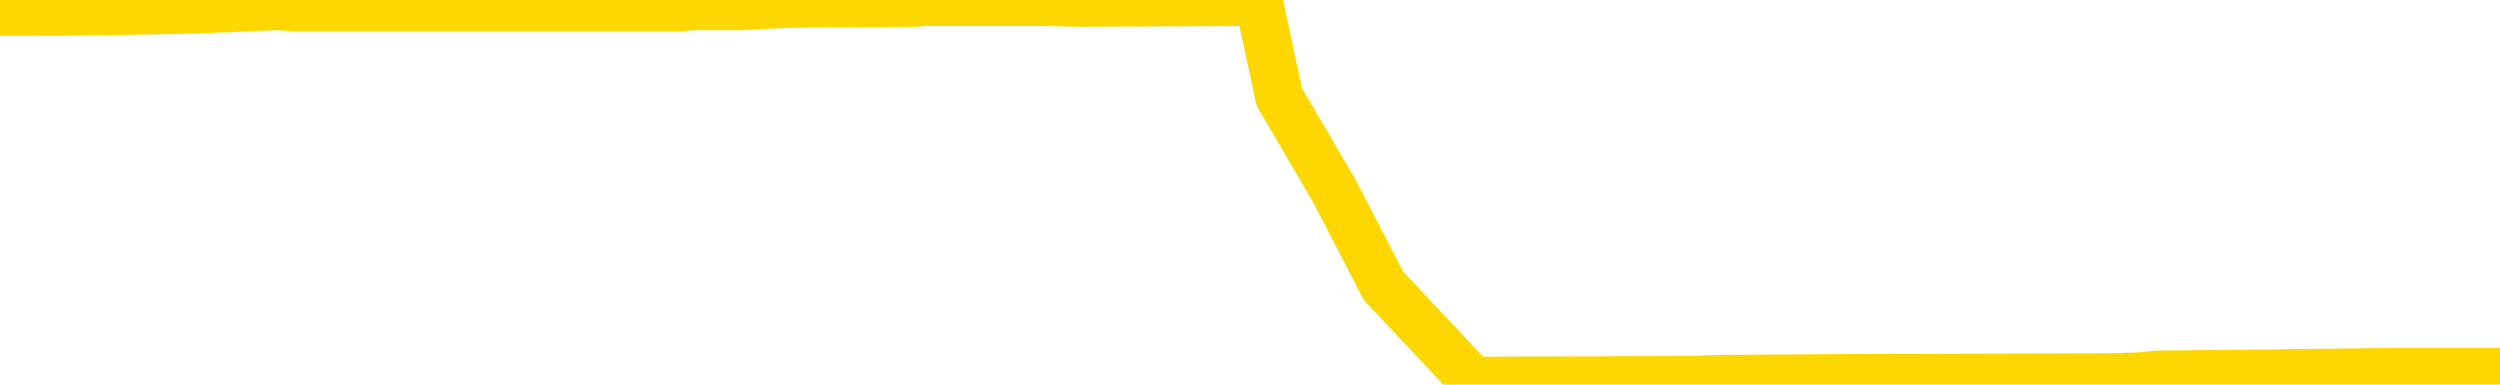 <svg xmlns="http://www.w3.org/2000/svg" version="1.1" viewBox="0 0 6500 1000">
	<path fill="none" stroke="gold" stroke-width="125" stroke-linecap="round" stroke-linejoin="round" d="M0 5778  L-769686 5778 L-769502 5776 L-769012 5771 L-768718 5769 L-768407 5764 L-768172 5762 L-768119 5757 L-768060 5752 L-767907 5750 L-767866 5745 L-767733 5743 L-767441 5741 L-766900 5741 L-766290 5738 L-766242 5738 L-765602 5736 L-765569 5736 L-765043 5736 L-764911 5734 L-764520 5729 L-764192 5724 L-764075 5720 L-763864 5715 L-763147 5715 L-762577 5713 L-762470 5713 L-762295 5710 L-762074 5706 L-761672 5703 L-761647 5699 L-760719 5694 L-760631 5689 L-760549 5685 L-760479 5680 L-760182 5678 L-760029 5673 L-758139 5675 L-758039 5675 L-757776 5675 L-757483 5678 L-757341 5673 L-757092 5673 L-757057 5671 L-756898 5668 L-756435 5664 L-756182 5661 L-755970 5657 L-755718 5654 L-755369 5652 L-754442 5647 L-754348 5643 L-753938 5640 L-752767 5636 L-751578 5633 L-751485 5629 L-751458 5624 L-751192 5619 L-750893 5615 L-750764 5610 L-750727 5606 L-749912 5606 L-749528 5608 L-748468 5610 L-748406 5610 L-748141 5657 L-747670 5701 L-747478 5745 L-747214 5790 L-746877 5787 L-746742 5785 L-746286 5783 L-745543 5780 L-745525 5778 L-745360 5773 L-745292 5773 L-744776 5771 L-743747 5771 L-743551 5769 L-743062 5766 L-742700 5764 L-742292 5764 L-741906 5766 L-740203 5766 L-740105 5766 L-740033 5766 L-739971 5766 L-739787 5764 L-739451 5764 L-738810 5762 L-738733 5759 L-738672 5759 L-738485 5757 L-738406 5757 L-738228 5755 L-738209 5752 L-737979 5752 L-737591 5750 L-736703 5750 L-736663 5748 L-736575 5745 L-736548 5741 L-735540 5738 L-735390 5734 L-735366 5731 L-735233 5729 L-735193 5727 L-733935 5724 L-733877 5724 L-733337 5722 L-733285 5722 L-733238 5722 L-732843 5720 L-732703 5717 L-732504 5715 L-732357 5715 L-732192 5715 L-731916 5717 L-731557 5717 L-731004 5715 L-730359 5713 L-730101 5708 L-729947 5706 L-729546 5703 L-729506 5701 L-729385 5699 L-729324 5701 L-729310 5701 L-729216 5701 L-728923 5699 L-728771 5689 L-728441 5685 L-728363 5680 L-728287 5678 L-728061 5671 L-727994 5666 L-727766 5661 L-727714 5657 L-727549 5654 L-726543 5652 L-726360 5650 L-725809 5647 L-725416 5643 L-725019 5640 L-724169 5636 L-724090 5633 L-723511 5631 L-723070 5631 L-722829 5629 L-722672 5629 L-722271 5624 L-722250 5624 L-721805 5622 L-721400 5619 L-721264 5615 L-721089 5610 L-720953 5606 L-720702 5601 L-719702 5599 L-719620 5596 L-719485 5594 L-719446 5592 L-718556 5589 L-718341 5587 L-717897 5585 L-717780 5582 L-717723 5580 L-717047 5580 L-716947 5578 L-716918 5578 L-715576 5575 L-715170 5573 L-715131 5571 L-714202 5568 L-714104 5566 L-713971 5564 L-713567 5561 L-713541 5559 L-713448 5557 L-713232 5554 L-712821 5550 L-711667 5545 L-711375 5540 L-711347 5536 L-710739 5533 L-710488 5529 L-710469 5526 L-709539 5524 L-709488 5519 L-709366 5517 L-709348 5512 L-709192 5510 L-709017 5505 L-708880 5503 L-708824 5501 L-708716 5498 L-708631 5496 L-708398 5494 L-708323 5491 L-708014 5489 L-707896 5487 L-707726 5484 L-707635 5482 L-707533 5482 L-707509 5480 L-707432 5480 L-707334 5475 L-706968 5473 L-706863 5470 L-706359 5468 L-705908 5466 L-705869 5463 L-705845 5461 L-705805 5459 L-705676 5456 L-705575 5454 L-705133 5452 L-704851 5449 L-704259 5447 L-704128 5445 L-703854 5440 L-703702 5438 L-703548 5435 L-703463 5431 L-703385 5428 L-703199 5426 L-703149 5426 L-703121 5424 L-703042 5421 L-703019 5419 L-702735 5414 L-702131 5410 L-701136 5407 L-700838 5405 L-700104 5403 L-699860 5400 L-699770 5398 L-699192 5396 L-698494 5393 L-697742 5391 L-697423 5389 L-697040 5384 L-696963 5382 L-696329 5380 L-696143 5377 L-696056 5377 L-695926 5377 L-695613 5375 L-695564 5373 L-695422 5370 L-695400 5368 L-694433 5366 L-693887 5363 L-693409 5363 L-693348 5363 L-693024 5363 L-693003 5361 L-692940 5361 L-692730 5359 L-692653 5356 L-692599 5354 L-692576 5352 L-692537 5349 L-692521 5347 L-691764 5345 L-691747 5342 L-690948 5340 L-690796 5338 L-689890 5335 L-689384 5333 L-689155 5328 L-689113 5328 L-688998 5326 L-688822 5324 L-688067 5326 L-687933 5324 L-687769 5321 L-687451 5319 L-687274 5314 L-686252 5310 L-686229 5305 L-685978 5303 L-685765 5298 L-685131 5296 L-684893 5291 L-684860 5286 L-684682 5282 L-684602 5277 L-684512 5275 L-684448 5270 L-684008 5265 L-683984 5263 L-683443 5261 L-683187 5258 L-682693 5256 L-681815 5254 L-681779 5251 L-681726 5249 L-681685 5247 L-681568 5244 L-681291 5242 L-681084 5237 L-680887 5233 L-680864 5228 L-680813 5223 L-680774 5221 L-680696 5219 L-680099 5214 L-680038 5212 L-679935 5209 L-679781 5207 L-679149 5205 L-678468 5202 L-678165 5198 L-677819 5195 L-677621 5193 L-677573 5188 L-677252 5186 L-676625 5184 L-676478 5181 L-676442 5179 L-676384 5177 L-676307 5172 L-676066 5172 L-675978 5170 L-675884 5168 L-675590 5165 L-675456 5163 L-675396 5161 L-675359 5156 L-675086 5156 L-674080 5154 L-673905 5151 L-673854 5151 L-673561 5149 L-673369 5144 L-673036 5142 L-672529 5140 L-671967 5135 L-671952 5130 L-671936 5128 L-671835 5123 L-671721 5119 L-671682 5114 L-671644 5112 L-671578 5112 L-671550 5109 L-671411 5112 L-671119 5112 L-671068 5112 L-670963 5112 L-670699 5109 L-670234 5107 L-670089 5107 L-670035 5102 L-669978 5100 L-669787 5098 L-669421 5095 L-669207 5095 L-669012 5095 L-668954 5095 L-668895 5091 L-668741 5088 L-668472 5086 L-668042 5098 L-668027 5098 L-667950 5095 L-667885 5093 L-667756 5077 L-667732 5074 L-667448 5072 L-667401 5070 L-667346 5067 L-666884 5065 L-666845 5065 L-666804 5063 L-666614 5060 L-666133 5058 L-665646 5056 L-665630 5053 L-665592 5051 L-665335 5049 L-665258 5044 L-665028 5042 L-665012 5037 L-664718 5032 L-664275 5030 L-663828 5028 L-663324 5025 L-663170 5023 L-662883 5021 L-662843 5016 L-662512 5014 L-662290 5011 L-661773 5007 L-661698 5004 L-661450 5000 L-661255 4995 L-661195 4993 L-660419 4990 L-660345 4990 L-660114 4988 L-660098 4988 L-660036 4986 L-659840 4983 L-659376 4983 L-659353 4981 L-659223 4981 L-657922 4981 L-657906 4981 L-657829 4979 L-657735 4979 L-657518 4979 L-657365 4976 L-657187 4979 L-657133 4981 L-656846 4983 L-656806 4983 L-656437 4983 L-655997 4983 L-655814 4983 L-655493 4981 L-655197 4981 L-654751 4976 L-654680 4974 L-654217 4969 L-653780 4967 L-653597 4965 L-652143 4960 L-652012 4958 L-651554 4953 L-651328 4951 L-650942 4946 L-650425 4942 L-649471 4937 L-648677 4932 L-648003 4930 L-647577 4925 L-647266 4923 L-647036 4916 L-646353 4909 L-646339 4902 L-646130 4893 L-646108 4890 L-645933 4886 L-644983 4883 L-644715 4879 L-643900 4876 L-643589 4872 L-643552 4869 L-643495 4865 L-642878 4862 L-642240 4858 L-640614 4855 L-639940 4853 L-639298 4853 L-639220 4853 L-639164 4853 L-639128 4853 L-639100 4851 L-638988 4846 L-638970 4844 L-638947 4841 L-638794 4839 L-638740 4834 L-638662 4832 L-638543 4830 L-638446 4827 L-638328 4825 L-638059 4820 L-637789 4818 L-637771 4813 L-637572 4811 L-637425 4806 L-637198 4804 L-637064 4802 L-636755 4799 L-636695 4797 L-636342 4792 L-635993 4790 L-635892 4788 L-635828 4783 L-635768 4781 L-635384 4776 L-635003 4774 L-634899 4771 L-634638 4769 L-634367 4764 L-634208 4762 L-634176 4760 L-634114 4757 L-633972 4755 L-633788 4753 L-633744 4750 L-633456 4750 L-633440 4748 L-633206 4748 L-633146 4746 L-633107 4746 L-632528 4743 L-632394 4741 L-632371 4732 L-632352 4716 L-632335 4697 L-632318 4678 L-632295 4660 L-632278 4646 L-632257 4629 L-632240 4613 L-632217 4604 L-632200 4594 L-632179 4587 L-632162 4583 L-632113 4576 L-632041 4569 L-632006 4557 L-631982 4548 L-631947 4538 L-631905 4529 L-631868 4524 L-631852 4515 L-631828 4508 L-631791 4504 L-631774 4497 L-631751 4492 L-631734 4487 L-631715 4483 L-631699 4478 L-631670 4471 L-631644 4464 L-631598 4462 L-631582 4457 L-631540 4455 L-631492 4450 L-631421 4445 L-631406 4441 L-631390 4436 L-631328 4434 L-631289 4431 L-631249 4429 L-631083 4427 L-631018 4424 L-631002 4422 L-630958 4417 L-630900 4415 L-630687 4413 L-630653 4410 L-630611 4408 L-630533 4406 L-629996 4403 L-629917 4401 L-629813 4396 L-629725 4394 L-629548 4392 L-629198 4389 L-629042 4387 L-628604 4385 L-628447 4382 L-628318 4380 L-627614 4375 L-627413 4373 L-626452 4368 L-625970 4366 L-625870 4366 L-625778 4364 L-625533 4361 L-625460 4359 L-625017 4354 L-624921 4352 L-624906 4350 L-624890 4347 L-624865 4345 L-624399 4343 L-624182 4340 L-624043 4338 L-623749 4336 L-623660 4333 L-623619 4331 L-623589 4329 L-623417 4326 L-623358 4324 L-623282 4322 L-623201 4319 L-623131 4319 L-622822 4317 L-622737 4315 L-622523 4312 L-622488 4310 L-621805 4308 L-621706 4305 L-621501 4303 L-621454 4301 L-621176 4298 L-621114 4296 L-621097 4291 L-621019 4289 L-620710 4285 L-620686 4282 L-620632 4278 L-620609 4275 L-620487 4273 L-620351 4268 L-620107 4266 L-619981 4266 L-619334 4264 L-619319 4264 L-619294 4264 L-619113 4259 L-619037 4257 L-618946 4254 L-618518 4252 L-618102 4250 L-617709 4245 L-617630 4243 L-617611 4240 L-617248 4238 L-617012 4236 L-616783 4233 L-616470 4231 L-616392 4229 L-616312 4224 L-616134 4219 L-616118 4217 L-615852 4212 L-615772 4210 L-615542 4208 L-615316 4205 L-615001 4205 L-614825 4203 L-614464 4203 L-614072 4201 L-614003 4196 L-613939 4194 L-613799 4189 L-613747 4187 L-613646 4182 L-613144 4180 L-612946 4177 L-612700 4175 L-612514 4173 L-612215 4170 L-612139 4168 L-611972 4163 L-611088 4161 L-611059 4156 L-610937 4152 L-610358 4149 L-610280 4147 L-609567 4147 L-609255 4147 L-609042 4147 L-609025 4147 L-608638 4147 L-608113 4142 L-607667 4140 L-607337 4138 L-607185 4135 L-606859 4135 L-606680 4133 L-606599 4133 L-606393 4128 L-606217 4126 L-605288 4124 L-604399 4121 L-604360 4119 L-604132 4119 L-603753 4117 L-602965 4114 L-602731 4112 L-602655 4110 L-602297 4107 L-601726 4103 L-601459 4100 L-601072 4098 L-600968 4098 L-600798 4098 L-600180 4098 L-599969 4098 L-599661 4098 L-599608 4096 L-599480 4093 L-599427 4091 L-599308 4089 L-598972 4084 L-598013 4082 L-597881 4077 L-597679 4075 L-597048 4072 L-596737 4070 L-596323 4068 L-596296 4066 L-596150 4063 L-595730 4061 L-594397 4061 L-594351 4059 L-594222 4054 L-594205 4052 L-593627 4047 L-593422 4045 L-593392 4042 L-593351 4040 L-593294 4038 L-593256 4035 L-593178 4033 L-593035 4031 L-592581 4028 L-592462 4026 L-592177 4024 L-591805 4021 L-591708 4019 L-591382 4017 L-591027 4014 L-590857 4012 L-590810 4010 L-590701 4007 L-590612 4005 L-590584 4003 L-590508 3998 L-590204 3996 L-590170 3991 L-590099 3989 L-589731 3986 L-589395 3984 L-589314 3984 L-589095 3982 L-588923 3979 L-588896 3977 L-588398 3975 L-587849 3970 L-586969 3968 L-586870 3963 L-586793 3961 L-586519 3958 L-586272 3954 L-586198 3951 L-586136 3947 L-586017 3944 L-585975 3942 L-585865 3940 L-585788 3935 L-585087 3933 L-584842 3930 L-584802 3928 L-584646 3926 L-584046 3926 L-583820 3926 L-583727 3926 L-583252 3926 L-582655 3921 L-582135 3919 L-582114 3916 L-581969 3914 L-581649 3914 L-581107 3914 L-580875 3914 L-580704 3914 L-580218 3912 L-579990 3909 L-579905 3907 L-579559 3905 L-579233 3905 L-578710 3902 L-578383 3900 L-577782 3898 L-577585 3893 L-577533 3891 L-577492 3888 L-577211 3886 L-576527 3881 L-576216 3879 L-576192 3874 L-576000 3872 L-575778 3870 L-575692 3867 L-575028 3863 L-575004 3860 L-574782 3856 L-574452 3853 L-574100 3849 L-573895 3847 L-573662 3842 L-573405 3840 L-573215 3835 L-573168 3833 L-572941 3830 L-572906 3828 L-572750 3826 L-572535 3823 L-572362 3821 L-572271 3819 L-571994 3816 L-571750 3814 L-571434 3812 L-571008 3812 L-570971 3812 L-570487 3812 L-570254 3812 L-570042 3809 L-569816 3807 L-569266 3807 L-569019 3805 L-568185 3805 L-568129 3802 L-568108 3800 L-567950 3798 L-567488 3795 L-567448 3793 L-567108 3788 L-566974 3786 L-566752 3784 L-566179 3781 L-565707 3779 L-565513 3777 L-565320 3774 L-565130 3772 L-565029 3770 L-564661 3767 L-564614 3765 L-564533 3763 L-563239 3760 L-563191 3758 L-562923 3758 L-562777 3758 L-562227 3758 L-562110 3756 L-562028 3753 L-561669 3751 L-561445 3749 L-561164 3746 L-560835 3742 L-560327 3739 L-560214 3737 L-560136 3735 L-559971 3732 L-559677 3732 L-559208 3732 L-559012 3735 L-558961 3735 L-558311 3732 L-558189 3730 L-557735 3730 L-557700 3728 L-557231 3725 L-557121 3723 L-557104 3721 L-556888 3721 L-556707 3718 L-556176 3718 L-555146 3718 L-554947 3716 L-554488 3714 L-553540 3709 L-553441 3707 L-553087 3702 L-553027 3700 L-553012 3697 L-552977 3695 L-552608 3693 L-552488 3690 L-552245 3688 L-552082 3686 L-551894 3683 L-551774 3681 L-550703 3676 L-549845 3674 L-549633 3669 L-549535 3667 L-549361 3662 L-549028 3660 L-548956 3658 L-548899 3655 L-548723 3655 L-548334 3653 L-548099 3651 L-547988 3648 L-547871 3646 L-546890 3644 L-546864 3641 L-546270 3637 L-546237 3637 L-546089 3634 L-545804 3632 L-544893 3632 L-543947 3632 L-543793 3630 L-543691 3630 L-543559 3627 L-543416 3625 L-543390 3623 L-543276 3621 L-543057 3618 L-542376 3616 L-542247 3614 L-541943 3611 L-541703 3607 L-541371 3604 L-540732 3602 L-540390 3597 L-540328 3595 L-540172 3595 L-539251 3595 L-538780 3595 L-538737 3595 L-538724 3593 L-538683 3590 L-538660 3588 L-538634 3586 L-538490 3583 L-538067 3581 L-537732 3581 L-537541 3579 L-537112 3579 L-536924 3576 L-536535 3572 L-536001 3569 L-535628 3567 L-535607 3567 L-535357 3565 L-535239 3562 L-535163 3560 L-535027 3558 L-534988 3555 L-534908 3553 L-534513 3551 L-534018 3548 L-533906 3544 L-533733 3541 L-533424 3539 L-532977 3537 L-532654 3534 L-532511 3530 L-532084 3525 L-531931 3520 L-531876 3516 L-531062 3513 L-531042 3511 L-530670 3509 L-530614 3509 L-529484 3506 L-529417 3506 L-528858 3504 L-528664 3502 L-528527 3499 L-528294 3497 L-527947 3495 L-527912 3490 L-527877 3488 L-527809 3483 L-527460 3481 L-527288 3478 L-526803 3476 L-526786 3474 L-526461 3471 L-526304 3469 L-525163 3464 L-525138 3462 L-524946 3457 L-524753 3455 L-524503 3453 L-524486 3450 L-523465 3448 L-523168 3446 L-523092 3443 L-522956 3439 L-522780 3436 L-522204 3432 L-521988 3429 L-521924 3427 L-521794 3425 L-521757 3420 L-521233 3418 L-521096 4336 L-521081 4336 L-521058 4336 L-521038 4336 L-520811 3415 L-520035 3415 L-519994 3415 L-519626 3415 L-519547 3413 L-519495 3411 L-518822 3408 L-518080 3406 L-517655 3406 L-517207 3404 L-516146 3402 L-515834 3397 L-515424 3397 L-515352 3395 L-514828 3395 L-514733 3395 L-514715 3395 L-514270 3392 L-514085 3388 L-513305 3383 L-512632 3381 L-512220 3374 L-511988 3369 L-511848 3367 L-511766 3362 L-511746 3360 L-511670 3360 L-511542 3357 L-511225 3360 L-511000 3360 L-510675 3357 L-510613 3357 L-510243 3357 L-510210 3357 L-510002 3357 L-509334 3357 L-509257 3357 L-509099 3353 L-508988 3353 L-508662 3350 L-508507 3348 L-508166 3348 L-508109 3343 L-507770 3339 L-507567 3336 L-507514 3332 L-506138 3329 L-506008 3327 L-505574 3325 L-505254 3322 L-504426 3318 L-504303 3315 L-503572 3311 L-503416 3306 L-503376 3304 L-503322 3301 L-503299 3299 L-503185 3297 L-502888 3294 L-502598 3292 L-502544 3290 L-502423 3287 L-502393 3285 L-502293 3283 L-501850 3283 L-501698 3280 L-500862 3280 L-500320 3278 L-499986 3278 L-499970 3276 L-499894 3273 L-499778 3271 L-499584 3269 L-499319 3266 L-498485 3264 L-498388 3262 L-497867 3259 L-497825 3257 L-497726 3255 L-496898 3255 L-496763 3252 L-496424 3252 L-495870 3250 L-495490 3248 L-495327 3245 L-495017 3243 L-494205 3241 L-493899 3238 L-493630 3238 L-493309 3238 L-492988 3241 L-492712 3241 L-491884 3236 L-491789 3234 L-491696 3227 L-491592 3220 L-491205 3213 L-490725 3208 L-490708 3206 L-490590 3203 L-490222 3199 L-490127 3196 L-489293 3192 L-489216 3189 L-488916 3187 L-488826 3185 L-488419 3180 L-488308 3176 L-487609 3173 L-487136 3171 L-487076 3169 L-486857 3164 L-486583 3162 L-486470 3159 L-485443 3157 L-485056 3155 L-485036 3152 L-484703 3150 L-484459 3148 L-484025 3145 L-483915 3143 L-483798 3141 L-483346 3136 L-482756 3134 L-482419 3131 L-480526 3129 L-480413 3124 L-480201 3122 L-478883 3120 L-478776 2595 L-478710 2078 L-478674 1601 L-478612 1601 L-478113 2120 L-477437 2633 L-477416 3106 L-477145 3101 L-476177 3101 L-475488 3099 L-475326 3096 L-474785 3094 L-474695 3092 L-473676 3089 L-472728 3085 L-472363 3087 L-472260 3089 L-471671 3089 L-471612 3089 L-471512 3087 L-471071 3082 L-470964 3080 L-470522 3078 L-469522 3071 L-469266 3064 L-469163 3057 L-469033 3052 L-468666 3047 L-468085 3043 L-468055 3040 L-467739 3038 L-465756 3036 L-465640 3033 L-465573 3033 L-465214 3031 L-463595 3029 L-463418 3029 L-463273 3029 L-462451 3031 L-462398 3033 L-462344 3033 L-461910 3033 L-460929 3036 L-460855 3036 L-459771 3033 L-459558 3033 L-458841 3029 L-458453 3026 L-458234 3022 L-457915 3017 L-457421 3012 L-457293 3010 L-457064 3005 L-456832 3001 L-456773 2998 L-456483 2996 L-456211 2991 L-455181 2989 L-453516 2987 L-453097 2984 L-452960 2982 L-452804 2982 L-452498 2980 L-452270 2975 L-452112 2973 L-451953 2968 L-451783 2964 L-451736 2961 L-451683 2959 L-451661 2959 L-451275 2957 L-451025 2957 L-450755 2957 L-450594 2957 L-450504 2957 L-448845 2957 L-448680 2959 L-448300 2957 L-447840 2957 L-447231 2952 L-446138 2950 L-445706 2947 L-445675 2945 L-445613 2943 L-445595 2940 L-443892 2938 L-443850 2936 L-443383 2933 L-443196 2931 L-443164 2926 L-442569 2924 L-442519 2922 L-442196 2919 L-442146 2917 L-441935 2915 L-441917 2912 L-441651 2908 L-441598 2905 L-441129 2903 L-440619 2898 L-440540 2898 L-440246 2896 L-440230 2894 L-440191 2891 L-440120 2889 L-439963 2887 L-439017 2887 L-438960 2887 L-438439 2887 L-438247 2884 L-438146 2884 L-437920 2882 L-437410 2882 L-437022 2945 L-436953 2945 L-436604 2943 L-436247 2940 L-435119 2873 L-435067 2868 L-434841 2866 L-434807 2863 L-434682 2859 L-434584 2859 L-434319 2859 L-433578 2861 L-433000 2861 L-432706 2861 L-432001 2861 L-431822 2859 L-431799 2859 L-431163 2856 L-430851 2854 L-430455 2854 L-430425 2852 L-430404 2849 L-430251 2847 L-429565 2847 L-429549 2847 L-429209 2847 L-428937 2845 L-428899 2842 L-428843 2838 L-428821 2835 L-428749 2833 L-428417 2831 L-428311 2828 L-428282 2824 L-428084 2821 L-427931 2819 L-427063 2817 L-426501 2812 L-426485 2812 L-426384 2810 L-426281 2812 L-426135 2812 L-426057 2812 L-426019 2810 L-425963 2807 L-425890 2805 L-425745 2803 L-425263 2803 L-424859 2800 L-423992 2803 L-423972 2803 L-423715 2803 L-423638 2803 L-423609 2800 L-423599 2796 L-423582 2793 L-423289 2791 L-423249 2789 L-423177 2786 L-423104 2784 L-422899 2782 L-422739 2775 L-422437 2768 L-422360 2758 L-422343 2751 L-422126 2747 L-421895 2747 L-421785 2749 L-421415 2751 L-421257 2751 L-421026 2751 L-420857 2751 L-420712 2749 L-420580 2747 L-419304 2742 L-418901 2738 L-418840 2735 L-418723 2731 L-418298 2728 L-418283 2724 L-418221 2721 L-417948 2717 L-417835 2714 L-417553 2710 L-417276 2707 L-416850 2703 L-416828 2700 L-416750 2698 L-416624 2696 L-416038 2693 L-415647 2691 L-415311 2689 L-414722 2686 L-414620 2686 L-414449 2684 L-414313 2684 L-413485 2682 L-412300 2679 L-412264 2677 L-412208 2677 L-411988 2675 L-411783 2675 L-411628 2675 L-411372 2672 L-411295 2670 L-410752 2668 L-410716 2665 L-410467 2663 L-410080 2661 L-409254 2658 L-408896 2656 L-408585 2656 L-408327 2654 L-408104 2651 L-407697 2649 L-407581 2647 L-407398 2644 L-407345 2644 L-407156 2642 L-406985 2640 L-406956 2637 L-406676 2635 L-406366 2633 L-406228 2630 L-405918 2628 L-405724 2628 L-405709 2626 L-404989 2626 L-404856 2621 L-404558 2619 L-404467 2616 L-403867 2616 L-403828 2614 L-403750 2612 L-403130 2609 L-402978 2605 L-402937 2602 L-402627 2600 L-402435 2598 L-402242 2593 L-402186 2588 L-401878 2586 L-401826 2584 L-401771 2586 L-401745 2586 L-401620 2586 L-400810 2584 L-400733 2581 L-400193 2579 L-399924 2577 L-399264 2574 L-398357 2572 L-398116 2570 L-397583 2567 L-397366 2565 L-396259 2567 L-396208 2567 L-395433 2567 L-394885 2565 L-394774 2563 L-394621 2558 L-394566 2556 L-394400 2553 L-394023 2551 L-393576 2549 L-393521 2546 L-393366 2544 L-392687 2542 L-392466 2539 L-391949 2537 L-391100 2532 L-391084 2530 L-389293 2528 L-388738 2526 L-388621 2523 L-387615 2521 L-387579 2519 L-387346 2519 L-387253 2519 L-387213 2519 L-386881 2516 L-386529 2514 L-386264 2509 L-385978 2507 L-385667 2502 L-385413 2498 L-385319 2495 L-384829 2493 L-384622 2491 L-384056 2488 L-383942 2491 L-383590 2488 L-383539 2488 L-383499 2488 L-382896 2484 L-382162 2479 L-381581 2474 L-381345 2470 L-380805 2463 L-380652 2458 L-380150 2456 L-379941 2451 L-379918 2451 L-379859 2449 L-378896 2449 L-378719 2446 L-378277 2444 L-378252 2439 L-378097 2437 L-378016 2437 L-377866 2439 L-377219 2439 L-377169 2437 L-376049 2435 L-375065 2432 L-375003 2430 L-374283 2428 L-373418 2425 L-373039 2423 L-372820 2423 L-372061 2421 L-372009 2418 L-371700 2414 L-370848 2414 L-370655 2411 L-370478 2409 L-370254 2409 L-370127 2407 L-369935 2407 L-369703 2404 L-369533 2407 L-369247 2404 L-368967 2404 L-368884 2402 L-368714 2400 L-368697 2395 L-368543 2393 L-368504 2390 L-367728 2388 L-367652 2388 L-367420 2383 L-366993 2381 L-366647 2379 L-366064 2376 L-365795 2376 L-365536 2376 L-365407 2372 L-365391 2369 L-365277 2367 L-365253 2365 L-365019 2362 L-364983 2360 L-363667 2360 L-363611 2358 L-362932 2353 L-362360 2353 L-362234 2353 L-362081 2353 L-362004 2353 L-361692 2348 L-361419 2346 L-361330 2341 L-361228 2341 L-360301 2339 L-360224 2339 L-359860 2339 L-359836 2337 L-359799 2334 L-359024 2330 L-358932 2327 L-358792 2325 L-358390 2323 L-358129 2323 L-357885 2325 L-357671 2323 L-357590 2323 L-357514 2323 L-357438 2323 L-357251 2325 L-357184 2325 L-356935 2325 L-356880 2323 L-356742 2320 L-356663 2316 L-356549 2313 L-356326 2311 L-356162 2309 L-356121 2306 L-355951 2304 L-355580 2302 L-355566 2300 L-355450 2297 L-354728 2295 L-354692 2293 L-354560 2293 L-354212 2290 L-353800 2290 L-353764 2290 L-353686 2288 L-353647 2286 L-353283 2283 L-353079 2281 L-353064 2279 L-352718 2276 L-352370 2276 L-352044 2276 L-351942 2274 L-351790 2274 L-351595 2272 L-351364 2272 L-351271 2272 L-351116 2272 L-351038 2272 L-350998 2269 L-350884 2267 L-350861 2265 L-350610 2265 L-350471 2260 L-349893 2253 L-349065 2248 L-348577 2244 L-348456 2241 L-348418 2239 L-348405 2237 L-348253 2232 L-348152 2227 L-347919 2225 L-347529 2220 L-347224 2218 L-347209 2216 L-347038 2213 L-346799 2209 L-346203 2209 L-345599 2206 L-345559 2206 L-345519 2206 L-345366 2204 L-345313 2202 L-345250 2199 L-345182 2197 L-345127 2192 L-345102 2190 L-345055 2188 L-344961 2183 L-344824 2181 L-344670 2178 L-344538 2176 L-344498 2176 L-344462 2174 L-344400 2171 L-344127 2167 L-343812 2164 L-343771 2160 L-343686 2157 L-343509 2155 L-343271 2153 L-342914 2150 L-342884 2148 L-342315 2146 L-342192 2143 L-341956 2141 L-341933 2141 L-341652 2139 L-341366 2139 L-341111 2139 L-340539 2136 L-340242 2134 L-340166 2132 L-339467 2129 L-339389 2127 L-339354 2125 L-339328 2122 L-339277 2118 L-339083 2115 L-338942 2111 L-338907 2108 L-338866 2106 L-338271 2104 L-338039 2101 L-337755 2118 L-337701 2132 L-337627 2148 L-337549 2162 L-337312 2157 L-337069 2155 L-336933 2153 L-336827 2150 L-336747 2148 L-336360 2143 L-336233 2141 L-336080 2139 L-336042 2136 L-335897 2134 L-335675 2132 L-335501 2129 L-335432 2127 L-334611 2122 L-334595 2122 L-334300 2120 L-333512 2118 L-333202 2118 L-333056 2115 L-332828 2113 L-332627 2108 L-331690 2106 L-331654 2104 L-331631 2101 L-331590 2097 L-331322 2094 L-330725 2092 L-330661 2090 L-330626 2087 L-330609 2085 L-329914 2085 L-329713 2085 L-329681 2085 L-329347 2085 L-329239 2083 L-328615 2078 L-328111 2076 L-328073 2071 L-327631 2071 L-327535 2069 L-327376 2069 L-327063 2069 L-327051 2069 L-326610 2071 L-326129 2074 L-325999 2074 L-325679 2074 L-325611 2071 L-325307 2071 L-325131 2069 L-324937 2067 L-324695 2062 L-324497 2057 L-324471 2053 L-323893 2050 L-323823 2048 L-323414 2046 L-323359 2043 L-323313 2041 L-322949 2039 L-322803 2036 L-322598 2034 L-322501 2034 L-322346 2032 L-322285 2029 L-322137 2025 L-322036 2022 L-321480 2022 L-321457 2027 L-321285 2029 L-320743 2032 L-320682 2032 L-320628 2027 L-320600 2022 L-320529 2020 L-320512 2015 L-320449 2013 L-320412 2008 L-320258 2006 L-319932 2004 L-319366 2001 L-319351 1999 L-319289 1994 L-319188 1990 L-319142 1990 L-318899 1987 L-318477 1987 L-318322 1987 L-316580 1983 L-316039 1980 L-315095 1978 L-314686 1976 L-314145 1971 L-313949 1969 L-313780 1966 L-313484 1964 L-313370 1962 L-313354 1962 L-313200 1959 L-313060 1957 L-312983 1952 L-312851 1952 L-312503 1952 L-312133 1955 L-311535 1955 L-311359 1955 L-311203 1952 L-310934 1950 L-310782 1950 L-310491 1957 L-310467 1962 L-310385 1966 L-310157 1971 L-309457 1969 L-309331 1966 L-308899 1964 L-308805 1962 L-307600 1962 L-307551 1959 L-307258 1959 L-306854 1957 L-306579 1952 L-306559 1950 L-306442 1948 L-306366 1945 L-306184 1943 L-305704 1941 L-305253 1936 L-304843 1934 L-304812 1931 L-304394 1929 L-304280 1929 L-304162 1929 L-304146 1929 L-303952 1927 L-303930 1922 L-303698 1920 L-303255 1917 L-302935 1913 L-302471 1913 L-302305 1910 L-302150 1908 L-301995 1908 L-301541 1908 L-301222 1908 L-301167 1910 L-300796 1910 L-300758 1913 L-300432 1913 L-300315 1910 L-300216 1908 L-299890 1903 L-299503 1901 L-299243 1899 L-298884 1894 L-298628 1892 L-296458 1889 L-296408 1887 L-296386 1885 L-295974 1885 L-295913 1885 L-295842 1887 L-295612 1887 L-295301 1885 L-294998 1880 L-294953 1878 L-294645 1875 L-294512 1873 L-294296 1871 L-293584 1868 L-293429 1868 L-293290 1866 L-293141 1866 L-293120 1866 L-292926 1864 L-292901 1862 L-292810 1859 L-292788 1857 L-292771 1855 L-292671 1852 L-291743 1850 L-291285 1850 L-290193 1845 L-289770 1845 L-289366 1843 L-289328 1841 L-289074 1838 L-288300 1834 L-288283 1831 L-288259 1829 L-288066 1827 L-287329 1824 L-287060 1822 L-287020 1820 L-286621 1815 L-286596 1813 L-285807 1810 L-285127 1808 L-283756 1806 L-283486 1803 L-283437 1801 L-282899 1796 L-282866 1794 L-282765 1789 L-282441 1787 L-282361 1785 L-282093 1785 L-281180 1782 L-281041 1782 L-280792 1778 L-280247 1778 L-279825 1775 L-279632 1773 L-279616 1773 L-279479 1768 L-279385 1766 L-279257 1764 L-278997 1761 L-278972 1757 L-278881 1754 L-278571 1752 L-278511 1750 L-278394 1750 L-278044 1750 L-277233 1750 L-277002 1745 L-276173 1745 L-275941 1740 L-275724 1738 L-275206 1738 L-274568 1736 L-274152 1733 L-273829 1731 L-273349 1729 L-272923 1729 L-272862 1726 L-272513 1726 L-272473 1724 L-272459 1722 L-272359 1717 L-272314 1717 L-271829 1715 L-271027 1715 L-270693 1715 L-269611 1712 L-269131 1710 L-269109 1708 L-268968 1705 L-268413 1703 L-267716 1701 L-267407 1698 L-267185 1696 L-267081 1694 L-266978 1689 L-266307 1687 L-266213 1684 L-266191 1684 L-266114 1682 L-265936 1682 L-265764 1682 L-265583 1680 L-265569 1677 L-265493 1675 L-265329 1673 L-264814 1670 L-264798 1668 L-264658 1668 L-264295 1666 L-264271 1666 L-264140 1663 L-264116 1661 L-263754 1659 L-263228 1654 L-263134 1652 L-262919 1647 L-262825 1645 L-262801 1643 L-262336 1640 L-262259 1640 L-261857 1638 L-261407 1638 L-260155 1636 L-260116 1633 L-259685 1631 L-259652 1629 L-258933 1626 L-258757 1624 L-258621 1622 L-258314 1619 L-258259 1617 L-258235 1612 L-258218 1608 L-258044 1605 L-257854 1603 L-257347 1603 L-256973 1584 L-256635 1563 L-256596 1545 L-255877 1528 L-255783 1526 L-255745 1524 L-255203 1524 L-255180 1521 L-254777 1519 L-254352 1517 L-254081 1517 L-253901 1514 L-253655 1510 L-253632 1507 L-253575 1503 L-252959 1500 L-252456 1498 L-252069 1498 L-251450 1500 L-251234 1500 L-251079 1503 L-249786 1498 L-249687 1496 L-249245 1491 L-248913 1489 L-248613 1484 L-248370 1482 L-247635 1477 L-247056 1475 L-246227 1472 L-246127 1470 L-245569 1468 L-245431 1465 L-243789 1463 L-243728 1463 L-243634 1463 L-242667 1463 L-242490 1461 L-242203 1461 L-241985 1461 L-241907 1458 L-241636 1458 L-241520 1456 L-241367 1454 L-241057 1451 L-240979 1449 L-240887 1449 L-240810 1447 L-240694 1447 L-240515 1444 L-240423 1442 L-240385 1440 L-239881 1440 L-239663 1437 L-239533 1437 L-239378 1435 L-239324 1433 L-239199 1433 L-238814 1430 L-238306 1428 L-238234 1426 L-237753 1424 L-237676 1421 L-237576 1421 L-237343 1419 L-236878 1419 L-236648 1419 L-236631 1419 L-236399 1419 L-236245 1419 L-236183 1419 L-235990 1417 L-235719 1412 L-234968 1410 L-234015 1410 L-233978 1407 L-233754 1407 L-233314 1407 L-233033 1403 L-232685 1400 L-231616 1398 L-230688 1398 L-230557 1398 L-230510 1398 L-230441 1396 L-230286 1396 L-230209 1391 L-230035 1386 L-229600 1382 L-229396 1379 L-229336 1375 L-228754 1372 L-228599 1368 L-228484 1365 L-228443 1363 L-228274 1361 L-228137 1358 L-227926 1354 L-227848 1351 L-227825 1349 L-227616 1344 L-227207 1342 L-227182 1340 L-226959 1337 L-226814 1335 L-226779 1333 L-226765 1330 L-226743 1328 L-226510 1326 L-226324 1323 L-226107 1321 L-226082 1319 L-225392 1316 L-225289 1314 L-225253 1312 L-225233 1309 L-225038 1307 L-224985 1305 L-224868 1300 L-224787 1300 L-224676 1298 L-224361 1295 L-223902 1293 L-223647 1291 L-223413 1286 L-223283 1284 L-222930 1281 L-222871 1279 L-222718 1277 L-222146 1272 L-222060 1270 L-221906 1265 L-221611 1260 L-221240 1256 L-220937 1251 L-220861 1249 L-220456 1246 L-220288 1246 L-220144 1246 L-219604 1246 L-219543 1246 L-219527 1242 L-219361 1239 L-219155 1237 L-219081 1237 L-218988 1235 L-218578 1232 L-218563 1230 L-218539 1230 L-218346 1228 L-218269 1249 L-218099 1270 L-218036 1288 L-218021 1309 L-217506 1307 L-217285 1305 L-216666 1300 L-216413 1298 L-216219 1295 L-216179 1293 L-216106 1293 L-216041 1293 L-215390 1293 L-215351 1295 L-215177 1295 L-215111 1295 L-214437 1295 L-214048 1291 L-213787 1288 L-213549 1286 L-213471 1281 L-213455 1277 L-213253 1274 L-212883 1270 L-212657 1267 L-212022 1265 L-212002 1265 L-211614 1263 L-211521 1263 L-211463 1260 L-211187 1258 L-210877 1258 L-210800 1256 L-209949 1258 L-209606 1270 L-209169 1284 L-208735 1295 L-208240 1307 L-208091 1305 L-207822 1307 L-206584 1309 L-206528 1314 L-204764 1316 L-204574 1314 L-203563 1312 L-203412 1309 L-203037 1314 L-202716 1319 L-202111 1323 L-202041 1328 L-201864 1326 L-201035 1323 L-200897 1321 L-200510 1319 L-200325 1316 L-200282 1314 L-200162 1312 L-199952 1309 L-199505 1305 L-199156 1302 L-199024 1300 L-198615 1298 L-198265 1298 L-197980 1295 L-197786 1293 L-197631 1293 L-197468 1291 L-197399 1288 L-197300 1288 L-197066 1286 L-196950 1286 L-196896 1284 L-196355 1284 L-195890 1281 L-194708 1281 L-194575 1281 L-194550 1281 L-194498 1281 L-193830 1281 L-192795 1277 L-192601 1274 L-192422 1272 L-192270 1272 L-192229 1270 L-192215 1270 L-192153 1267 L-191828 1265 L-190667 1263 L-190474 1260 L-190296 1258 L-189182 1256 L-188323 1253 L-188216 1253 L-187743 1251 L-187550 1251 L-185228 1249 L-185151 1246 L-185030 1242 L-184995 1239 L-184958 1235 L-184863 1228 L-184648 1223 L-184066 1218 L-183680 1216 L-182907 1214 L-182829 1211 L-182132 1211 L-181591 1211 L-181550 1209 L-181420 1209 L-180956 1207 L-180917 1204 L-180782 1202 L-180414 1200 L-180385 1198 L-180235 1198 L-179834 1195 L-178010 1198 L-177203 1195 L-176484 1195 L-176468 1195 L-176154 1191 L-175592 1188 L-175091 1186 L-174572 1184 L-174550 1181 L-172807 1179 L-172637 1177 L-172442 1174 L-171548 1172 L-171029 1167 L-170819 1165 L-170561 1163 L-169852 1160 L-168901 1158 L-168243 1156 L-168204 1151 L-167917 1149 L-167835 1146 L-167739 1146 L-167607 1144 L-167530 1144 L-166795 1144 L-166458 1142 L-166408 1144 L-166153 1144 L-165867 1142 L-165441 1142 L-164861 1139 L-164602 1139 L-164450 1137 L-164203 1137 L-164164 1137 L-163367 1135 L-163330 1132 L-163152 1132 L-162743 1128 L-162515 1128 L-162438 1128 L-162307 1128 L-162191 1125 L-161843 1123 L-161779 1121 L-161627 1118 L-160886 1116 L-160775 1114 L-160605 1111 L-160566 1109 L-160271 1109 L-159870 1109 L-159693 1109 L-159599 1109 L-159289 1107 L-158488 1104 L-158029 1100 L-157509 1097 L-157021 1095 L-156325 1093 L-155279 1090 L-155010 1090 L-154956 1088 L-154795 1088 L-154544 1088 L-154298 1086 L-154219 1083 L-154005 1079 L-153693 1076 L-153229 1072 L-153215 1069 L-152919 1069 L-152905 1067 L-151914 1065 L-151242 1062 L-150907 1058 L-150291 1058 L-150154 1055 L-149515 1053 L-149385 1051 L-148433 1046 L-148334 1041 L-147775 1039 L-147366 1039 L-146938 1039 L-146846 1037 L-146012 1037 L-145648 1037 L-145609 1039 L-145477 1041 L-145300 1041 L-145083 1041 L-145029 1039 L-144872 1034 L-144620 1032 L-143519 1030 L-143442 1027 L-143222 1025 L-143092 1020 L-143055 1018 L-142862 1016 L-142762 1013 L-142279 1011 L-141994 1009 L-141834 1006 L-141739 1002 L-141468 999 L-141198 997 L-141182 988 L-141043 981 L-140905 974 L-140579 965 L-140270 960 L-140229 958 L-140153 953 L-140038 951 L-139187 946 L-138861 944 L-138529 941 L-138396 941 L-138180 941 L-138164 941 L-137484 941 L-137390 937 L-137367 934 L-137351 930 L-137313 927 L-136901 923 L-136632 920 L-136592 918 L-136223 918 L-136014 916 L-134931 916 L-134914 913 L-134886 911 L-134865 911 L-134489 906 L-134234 904 L-133986 899 L-133846 895 L-133714 892 L-133382 890 L-133289 888 L-133228 885 L-132670 883 L-132609 881 L-132453 878 L-132259 876 L-132067 874 L-132051 871 L-132013 869 L-131974 867 L-131703 864 L-131580 862 L-131547 860 L-131448 860 L-131292 860 L-131151 860 L-130867 857 L-130542 857 L-129846 855 L-129823 855 L-129313 855 L-128468 855 L-128105 853 L-127950 850 L-127346 850 L-127176 850 L-127115 850 L-127060 848 L-126004 846 L-125986 846 L-125080 846 L-125059 846 L-124892 843 L-124650 843 L-124599 841 L-124545 836 L-124407 834 L-124368 832 L-123440 829 L-123384 829 L-123262 829 L-123191 829 L-123075 829 L-122896 832 L-121914 829 L-121775 829 L-121657 825 L-121362 820 L-121115 818 L-121078 815 L-121024 818 L-121002 818 L-120869 818 L-120790 818 L-120652 815 L-120030 815 L-119863 813 L-119399 813 L-119222 808 L-119206 806 L-119146 804 L-119029 801 L-118546 799 L-117851 797 L-117478 794 L-117309 792 L-116343 790 L-116188 787 L-116010 787 L-115917 785 L-115662 785 L-115491 785 L-114845 783 L-114834 783 L-114253 780 L-114115 780 L-114060 776 L-113325 773 L-113286 771 L-113209 771 L-112567 769 L-111792 769 L-111700 766 L-111651 766 L-111636 764 L-111600 764 L-111583 760 L-111520 757 L-111504 755 L-111484 755 L-111329 753 L-111290 750 L-111274 748 L-111235 746 L-111096 743 L-111019 741 L-110655 739 L-110307 736 L-109533 734 L-108931 732 L-108735 729 L-108505 729 L-108367 727 L-107729 727 L-107439 725 L-107418 725 L-106958 722 L-106725 722 L-106670 720 L-106632 718 L-106129 715 L-105578 713 L-104790 711 L-103667 711 L-102773 708 L-102685 708 L-102386 706 L-102314 704 L-102198 701 L-101021 699 L-100673 697 L-100651 694 L-100132 692 L-99985 690 L-99877 687 L-99667 685 L-99512 683 L-99490 680 L-99296 678 L-99219 676 L-99076 673 L-98275 671 L-98128 669 L-97848 666 L-97671 664 L-97362 662 L-96550 659 L-95622 659 L-94030 657 L-93786 655 L-93145 652 L-92950 650 L-92872 648 L-92355 645 L-92123 645 L-92099 643 L-91967 643 L-91628 641 L-91617 638 L-91401 636 L-91364 634 L-90822 631 L-90294 627 L-90226 624 L-89933 622 L-89385 617 L-89350 615 L-89297 613 L-89198 608 L-88966 608 L-88385 608 L-88288 610 L-88213 610 L-87882 608 L-87132 606 L-87092 603 L-86413 603 L-86258 603 L-85932 601 L-85716 599 L-85484 599 L-85188 596 L-84942 594 L-84591 592 L-84538 589 L-83778 587 L-83085 582 L-82734 578 L-82271 575 L-81637 573 L-81228 571 L-81151 573 L-80724 573 L-80082 571 L-79913 571 L-79171 568 L-78983 566 L-78688 564 L-78116 561 L-78091 559 L-77072 559 L-76585 557 L-76491 557 L-76430 554 L-76142 552 L-75856 550 L-75795 547 L-75615 547 L-74904 545 L-74728 543 L-74530 541 L-74378 538 L-74286 536 L-74225 534 L-73683 534 L-73372 531 L-73280 527 L-73203 522 L-72636 520 L-72545 520 L-72290 515 L-71963 510 L-71926 503 L-71771 496 L-71539 494 L-71217 492 L-70085 489 L-69885 487 L-69360 485 L-69115 485 L-68869 482 L-68789 480 L-68769 475 L-68693 473 L-68637 468 L-68560 466 L-68521 464 L-68342 459 L-68305 457 L-68074 454 L-66836 452 L-66509 450 L-66469 445 L-65688 443 L-65541 440 L-64549 438 L-64343 438 L-63917 438 L-63790 438 L-63385 440 L-63297 438 L-62640 436 L-61933 433 L-61325 431 L-61132 429 L-60899 424 L-60280 422 L-59985 417 L-59545 415 L-59390 412 L-59235 410 L-58479 405 L-58129 403 L-57727 403 L-57688 401 L-56682 401 L-56362 401 L-56115 398 L-55416 394 L-55342 391 L-55030 389 L-53950 387 L-53758 384 L-53524 384 L-53329 382 L-52829 380 L-52076 380 L-51962 380 L-51762 380 L-51720 377 L-51628 375 L-51315 373 L-51226 370 L-51110 368 L-50792 368 L-50723 366 L-50699 363 L-50337 361 L-50298 359 L-50082 356 L-49578 359 L-48976 361 L-48765 366 L-48611 368 L-48574 368 L-48530 363 L-48495 361 L-48362 359 L-47953 356 L-47582 354 L-47529 352 L-47512 349 L-47434 347 L-47024 345 L-46870 342 L-46855 338 L-46815 335 L-46637 331 L-46561 328 L-46329 326 L-45539 324 L-45462 324 L-44727 319 L-44571 317 L-44331 312 L-44270 308 L-44184 305 L-44162 301 L-44044 296 L-44029 291 L-43968 287 L-43930 284 L-43836 282 L-43814 282 L-43698 280 L-43465 277 L-43295 273 L-42475 273 L-42074 270 L-41918 270 L-41413 270 L-41299 270 L-40703 270 L-40329 268 L-40277 268 L-40083 266 L-39386 266 L-39348 263 L-39203 263 L-38978 261 L-38716 259 L-38343 256 L-37917 254 L-37788 252 L-37768 247 L-37274 247 L-36578 245 L-36347 247 L-36192 247 L-35224 247 L-34999 249 L-34722 249 L-34706 247 L-34180 245 L-33651 242 L-33503 240 L-33483 238 L-32941 235 L-32632 233 L-32514 228 L-32322 224 L-32186 219 L-31859 217 L-31742 214 L-31433 214 L-31006 212 L-30951 212 L-30718 214 L-30621 214 L-30488 214 L-30192 214 L-30078 212 L-29713 210 L-29401 210 L-28918 207 L-28747 205 L-28499 203 L-28283 200 L-27758 198 L-27571 193 L-27216 191 L-26580 189 L-26426 184 L-25685 182 L-25266 179 L-25085 177 L-25009 177 L-24878 175 L-24584 172 L-24543 170 L-24313 170 L-24121 168 L-23866 168 L-23440 165 L-23330 163 L-22712 163 L-22531 163 L-21319 163 L-20672 165 L-20521 165 L-20484 165 L-20352 165 L-20251 163 L-20235 161 L-20153 158 L-19942 156 L-19825 154 L-19462 151 L-19090 149 L-18394 147 L-17991 144 L-17886 142 L-17868 140 L-16924 137 L-16728 133 L-16576 130 L-16521 126 L-15765 126 L-15747 130 L-15259 133 L-15128 137 L-14935 137 L-14045 135 L-14006 133 L-13967 130 L-13891 128 L-13852 128 L-13775 126 L-13691 123 L-13426 121 L-13194 119 L-13132 116 L-12651 114 L-12315 114 L-12204 112 L-12010 109 L-11834 107 L-11774 107 L-11738 105 L-11468 103 L-10771 98 L-10718 93 L-10424 89 L-10021 84 L-9457 82 L-8584 79 L-8280 77 L-8242 75 L-8119 72 L-7520 70 L-7391 68 L-7190 65 L-7153 63 L-6539 61 L-6361 58 L-6346 54 L-6128 51 L-6049 47 L-5742 47 L-5610 44 L-5378 44 L-5044 44 L-4952 42 L-4852 40 L-4814 37 L-4271 37 L-4079 35 L-3537 33 L-3111 30 L-2980 30 L-2918 30 L-2687 30 L-2670 30 L-2182 33 L-2101 33 L-2084 33 L-691 35 L-555 35 L-441 33 L192 30 L332 28 L449 26 L603 21 L640 19 L719 16 L773 19 L1764 19 L1801 16 L1934 16 L1994 12 L2094 9 L2384 7 L2397 5 L2708 5 L2807 7 L3273 5 L3326 252 L3469 496 L3597 743 L3829 990 L4398 988 L4486 985 L4509 985 L4796 983 L5479 981 L5556 979 L5592 976 L5608 974 L5808 972 L6228 967 L6500 967" />
</svg>
